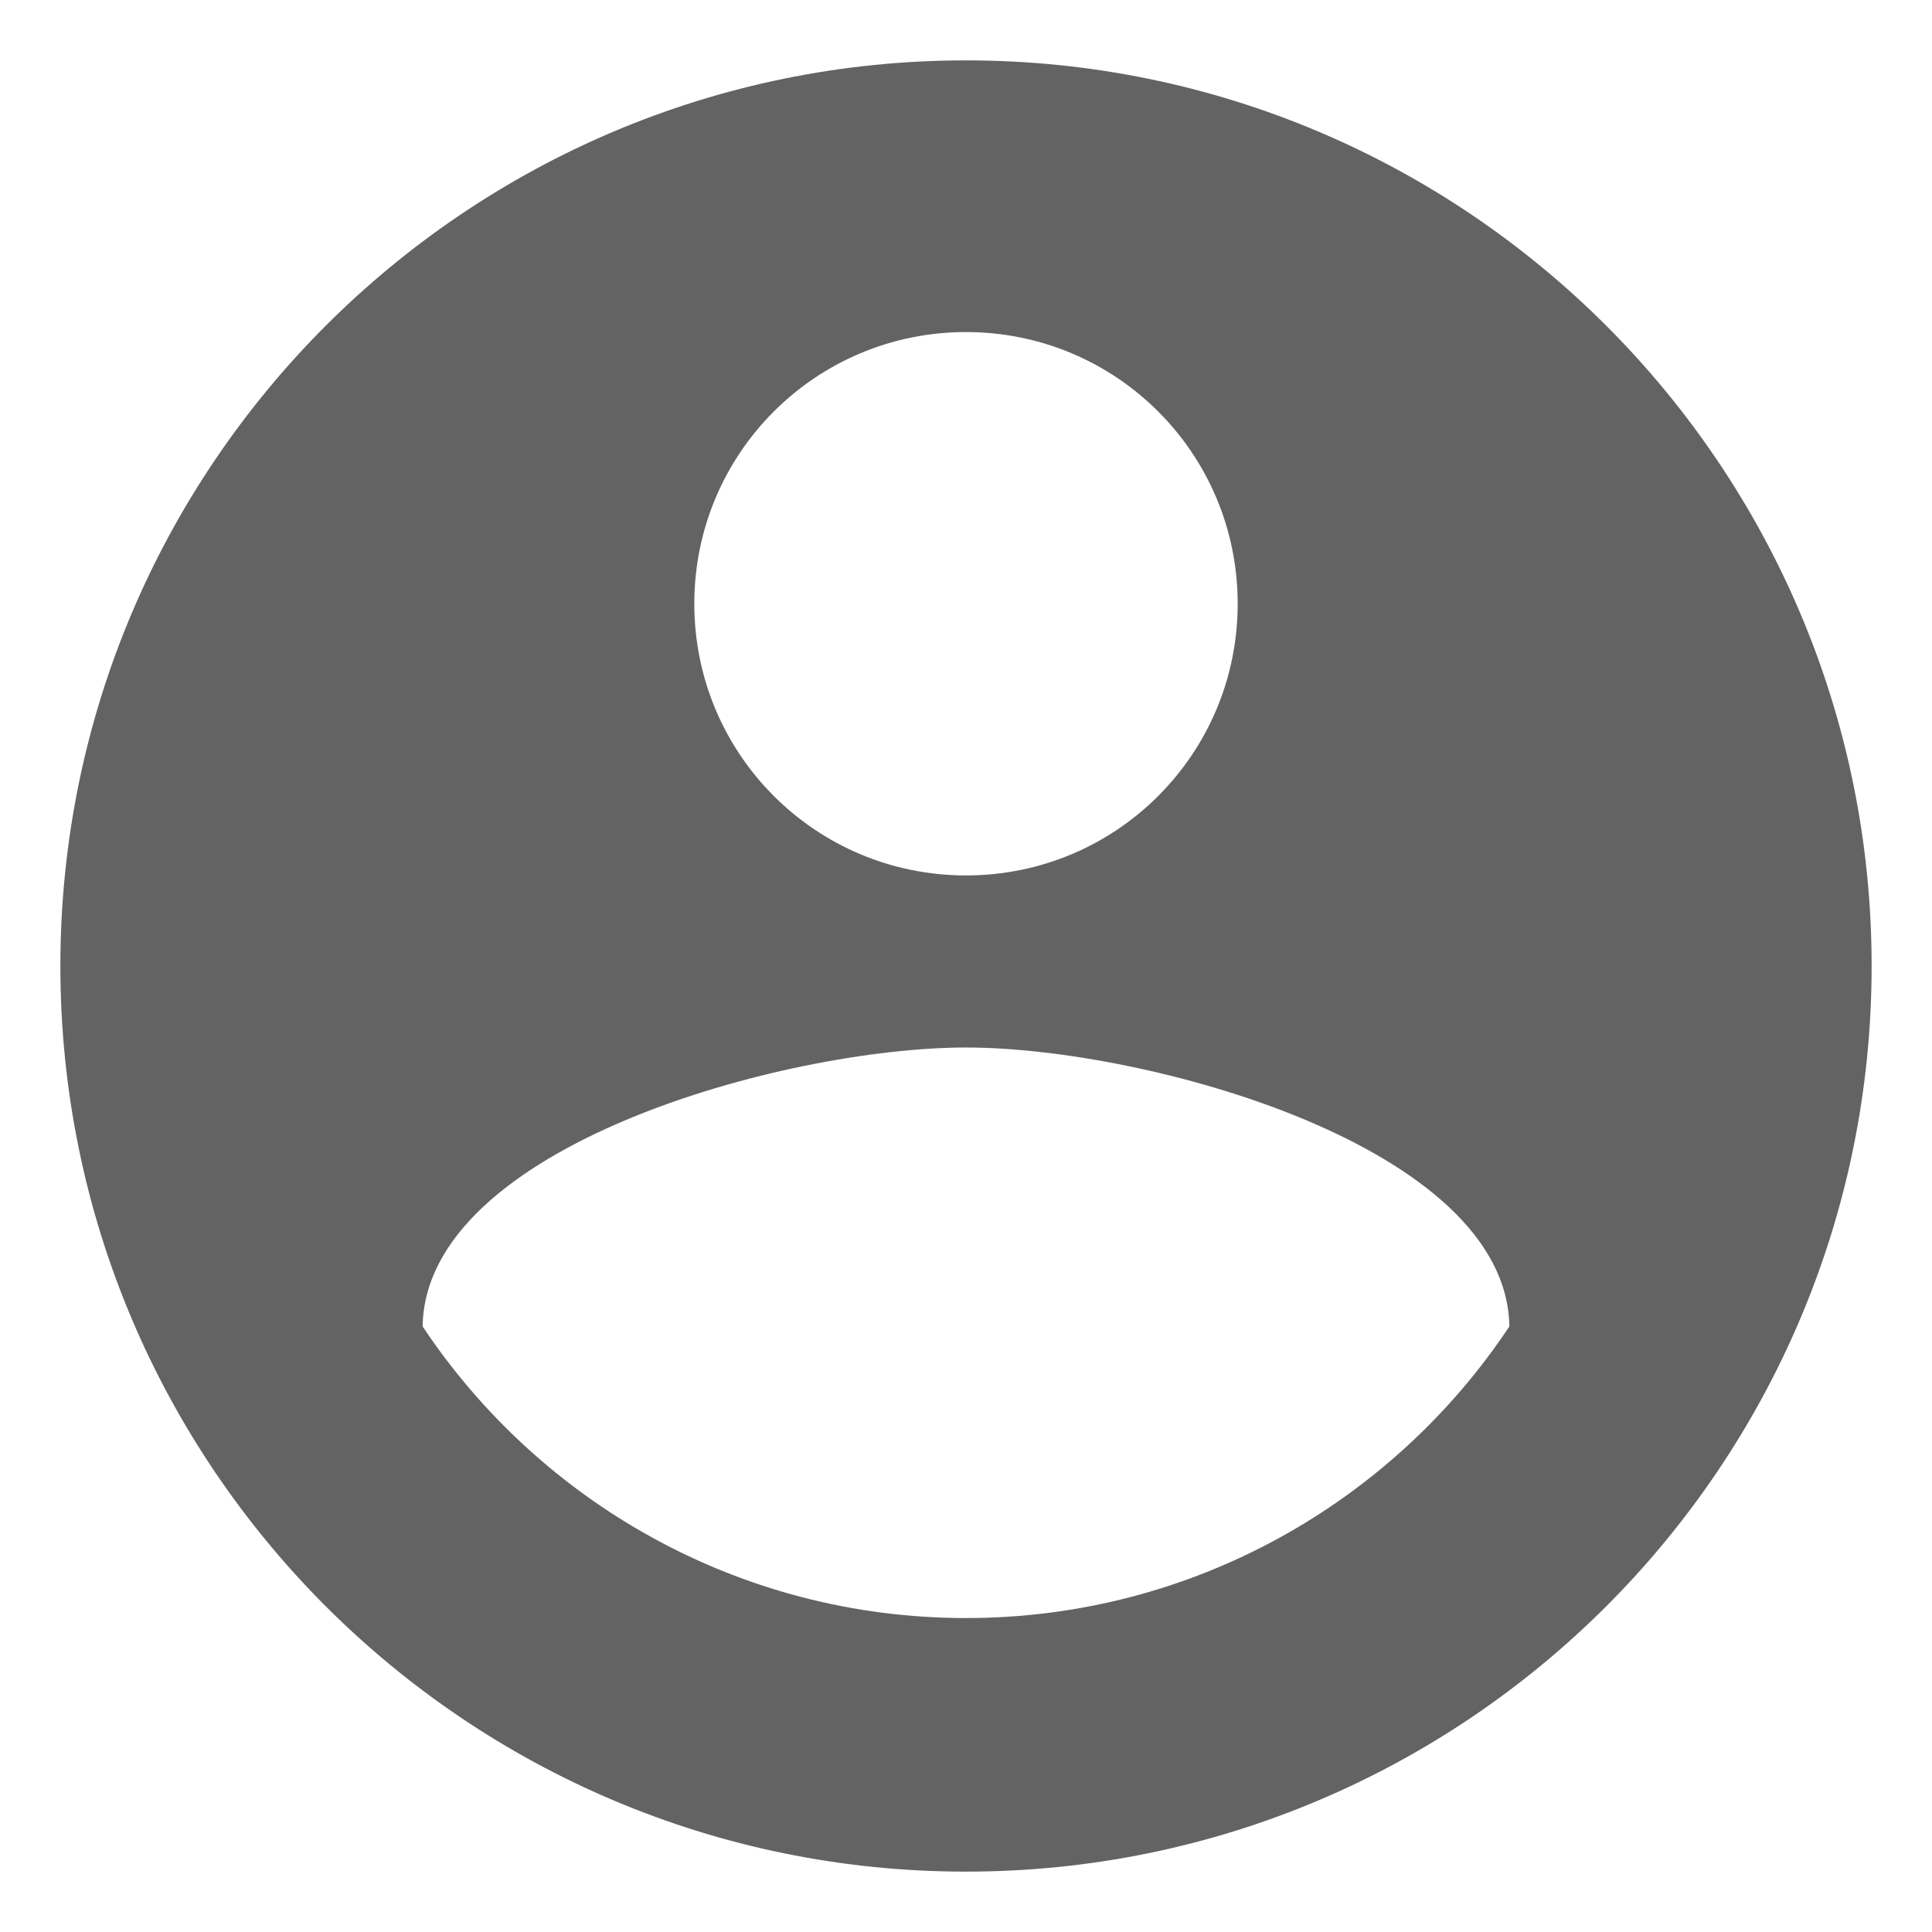 <svg width="16" height="16" viewBox="0 0 16 16" fill="none" xmlns="http://www.w3.org/2000/svg">
<path d="M8 0.5C3.86 0.5 0.5 3.86 0.5 8C0.5 12.14 3.86 15.5 8 15.5C12.14 15.5 15.5 12.14 15.5 8C15.5 3.86 12.14 0.5 8 0.5ZM8 2.75C9.245 2.75 10.25 3.755 10.25 5C10.25 6.245 9.245 7.25 8 7.25C6.755 7.25 5.75 6.245 5.75 5C5.75 3.755 6.755 2.75 8 2.75ZM8 13.4C6.125 13.4 4.468 12.44 3.5 10.985C3.522 9.492 6.5 8.675 8 8.675C9.492 8.675 12.477 9.492 12.5 10.985C11.533 12.44 9.875 13.4 8 13.4Z" fill="#212121" fill-opacity="0.7"/>
</svg>
